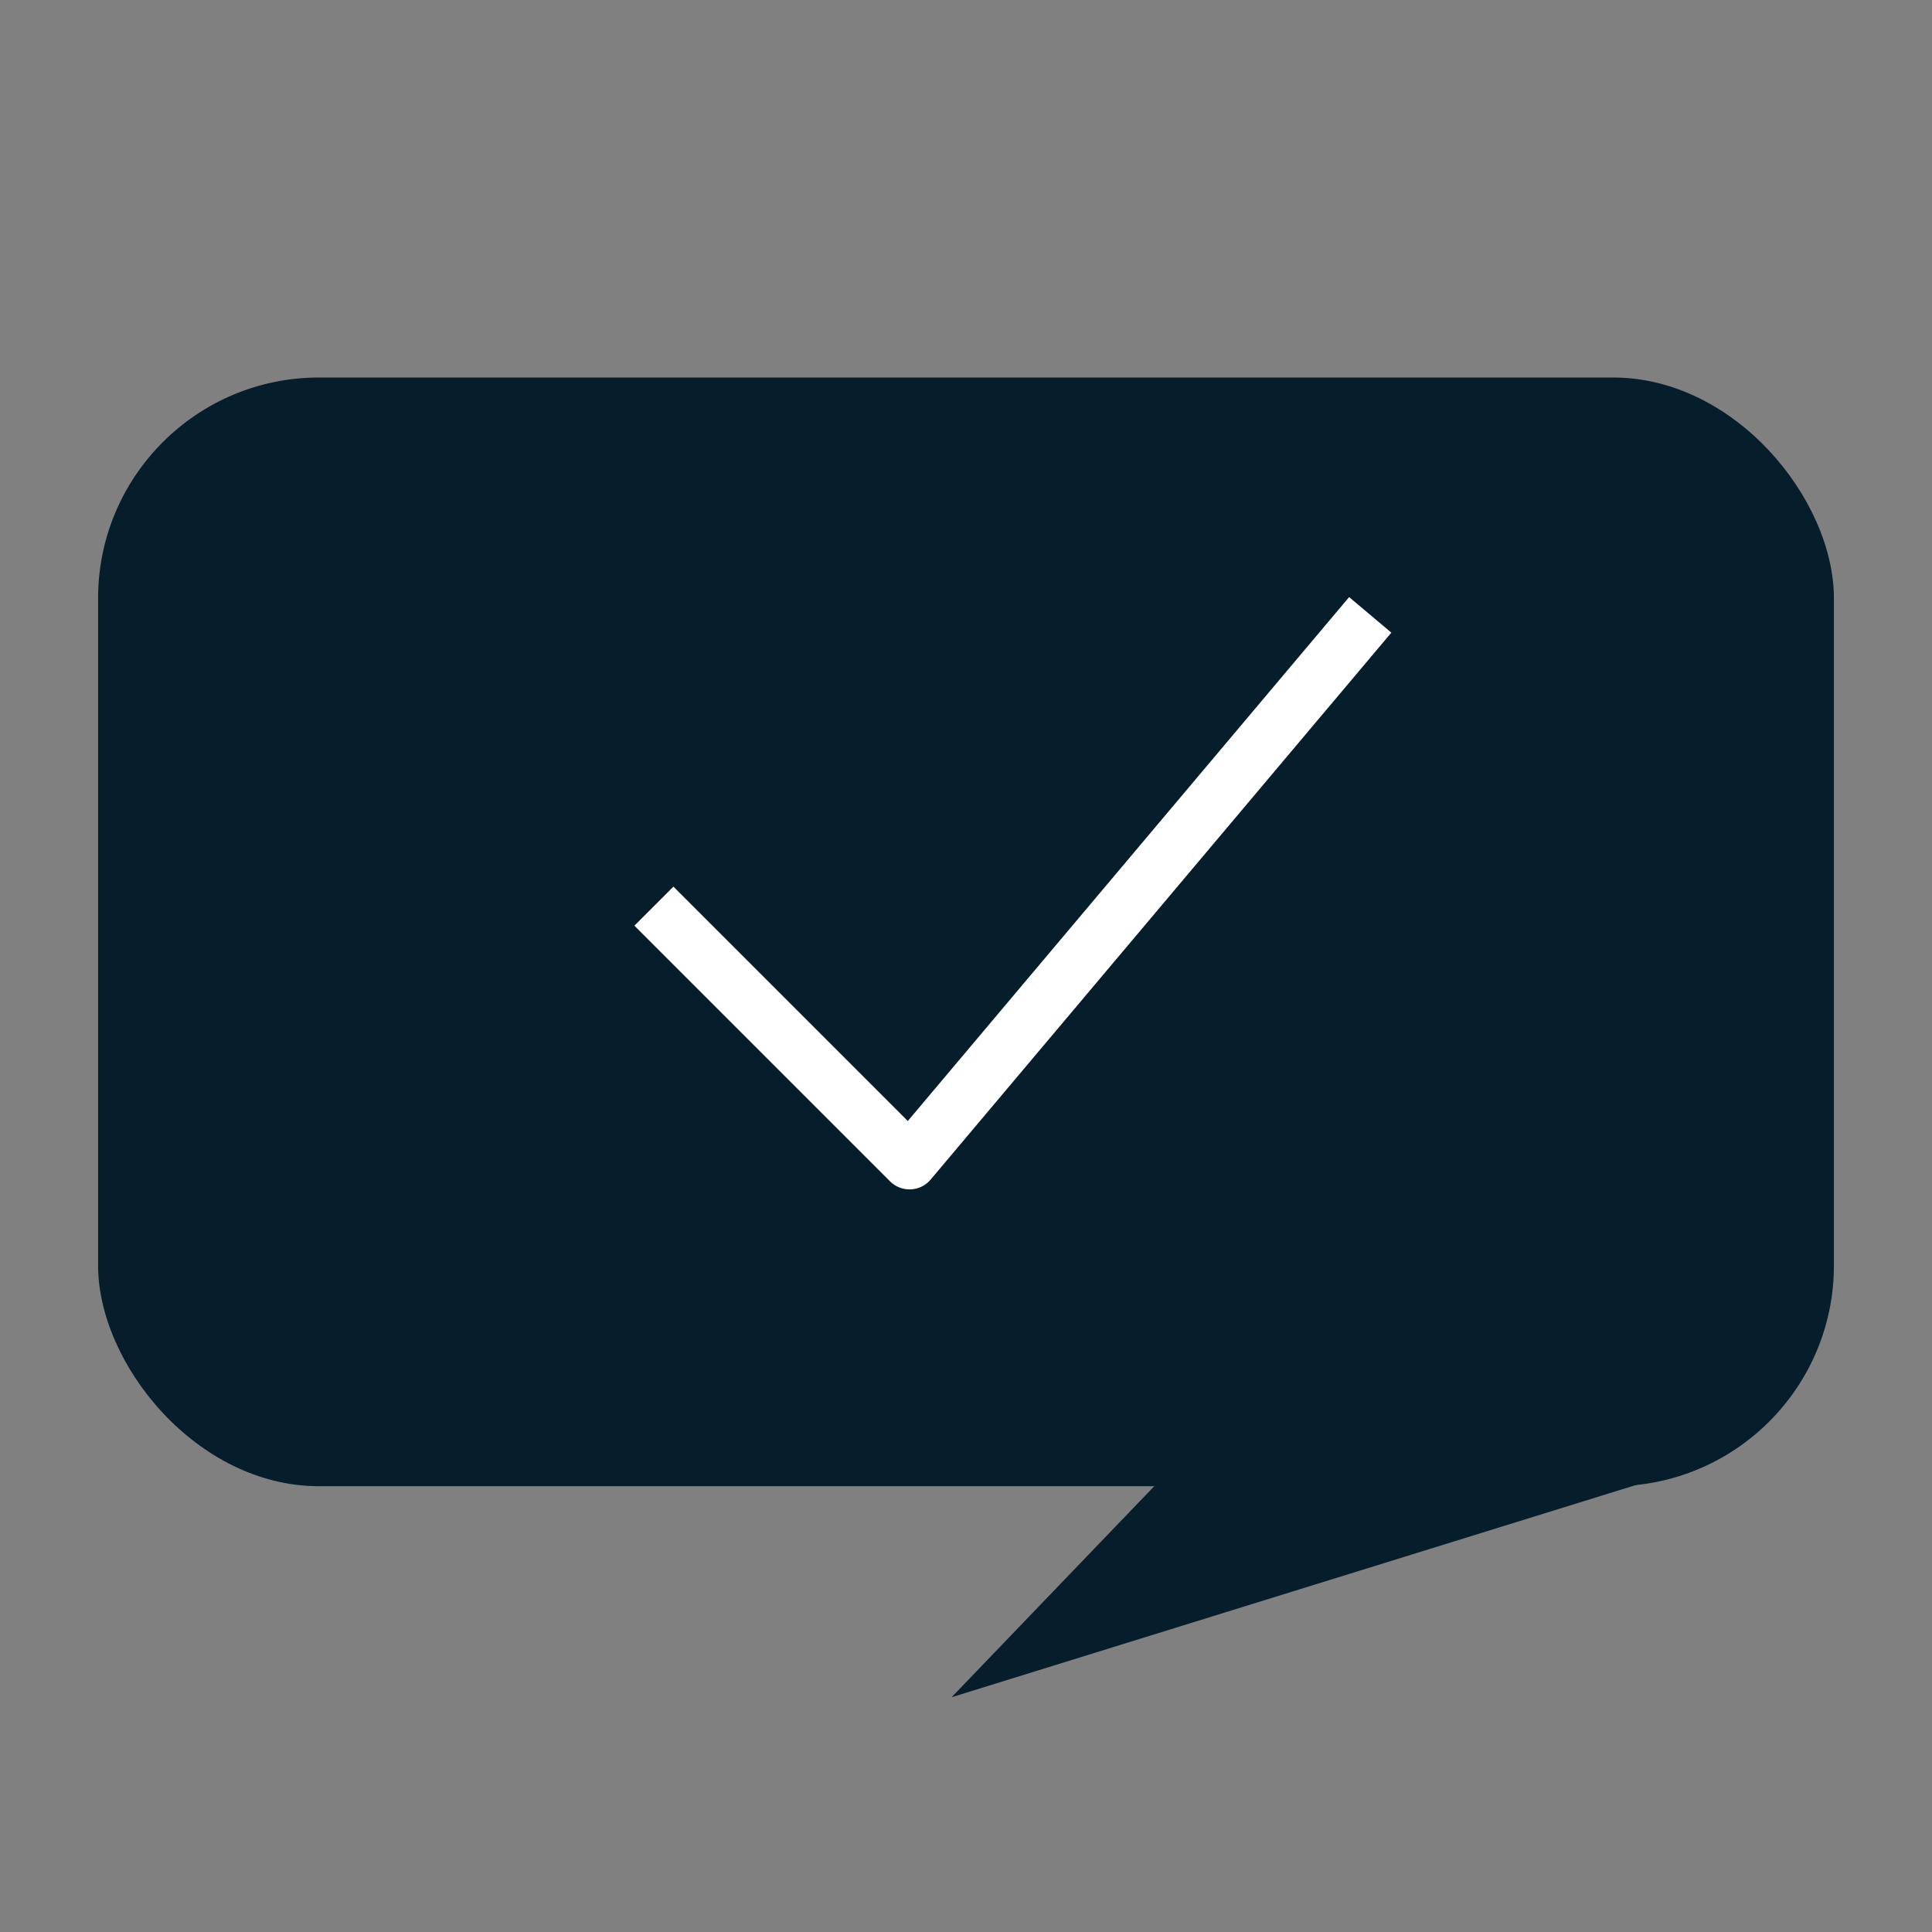 <?xml version="1.0" encoding="UTF-8" standalone="no"?>
<!-- Created with Inkscape (http://www.inkscape.org/) -->

<svg
   xmlns:dc="http://purl.org/dc/elements/1.1/"
   xmlns:cc="http://creativecommons.org/ns#"
   xmlns:rdf="http://www.w3.org/1999/02/22-rdf-syntax-ns#"
   xmlns:svg="http://www.w3.org/2000/svg"
   xmlns="http://www.w3.org/2000/svg"
   version="1.1"
   width="35"
   height="35"
   id="svg4446">
  <rect width="100%" height="100%" fill="#808080" stroke="none"/>
  <defs
     id="defs4448" />
  <g
     transform="translate(0,-1017.362)"
     id="layer1">
    <rect
       width="31.446"
       height="20.085"
       rx="4"
       ry="4"
       x="1.777"
       y="1024.201"
       id="rect4454"
       style="fill:#061d2b;fill-opacity:1;stroke:#000000;stroke-width:0;stroke-miterlimit:4;stroke-dasharray:none" />
    <path
       d="m 31.131,1043.801 -13.892,4.308 5.223,-5.439 z"
       id="path4456"
       style="fill:#061d2b;fill-opacity:1;stroke:none" />
    <path
       d="m 11.846,1033.778 4.631,4.631 8.346,-9.908"
       id="path5018"
       style="fill:none;stroke:#ffffff;stroke-width:1px;stroke-linecap:butt;stroke-linejoin:round;stroke-opacity:1" />
  </g>
</svg>
